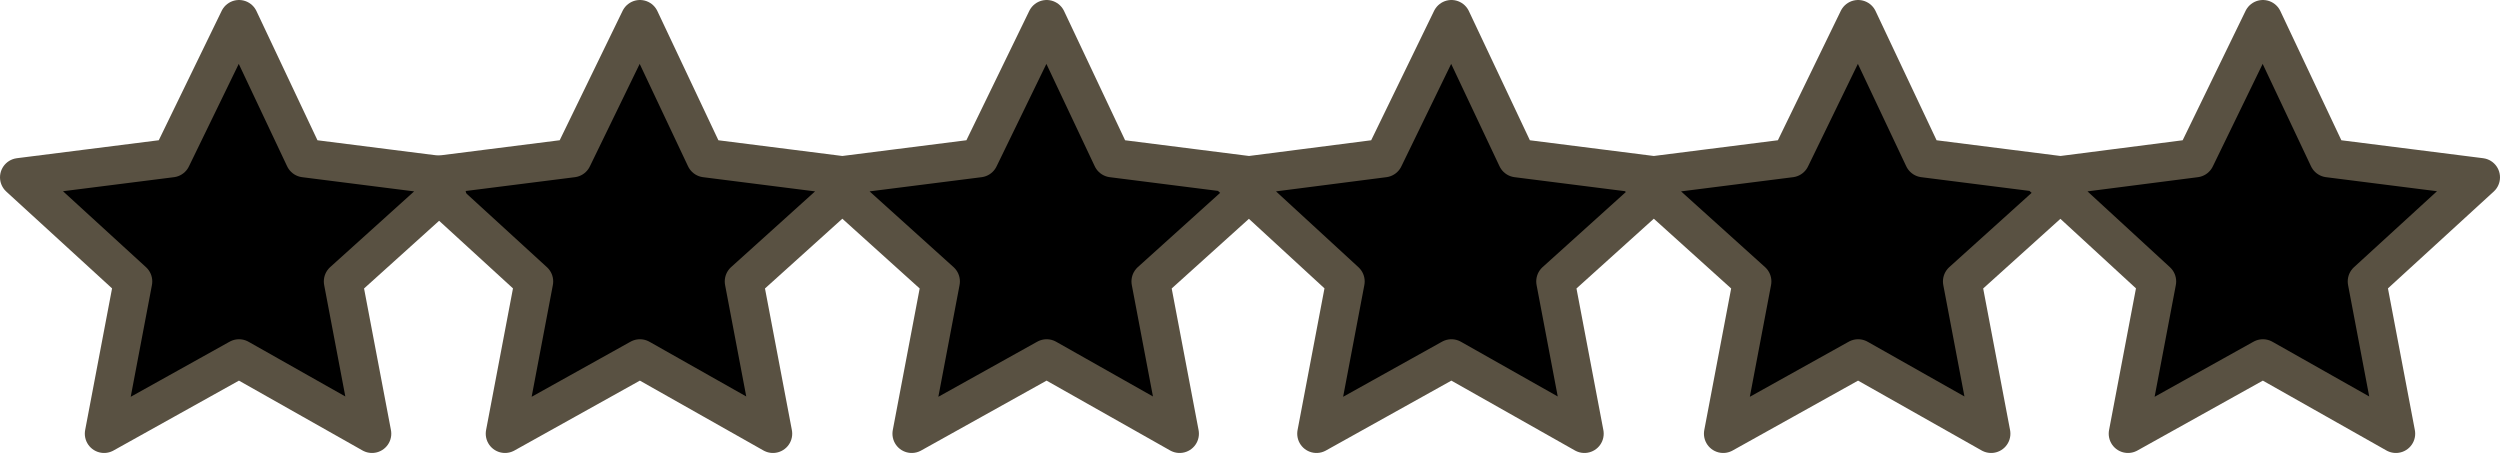 <?xml version="1.0" encoding="UTF-8" standalone="no"?>
<svg xmlns:xlink="http://www.w3.org/1999/xlink" height="11.75px" width="64.85px" xmlns="http://www.w3.org/2000/svg">
  <g transform="matrix(1.0, 0.0, 0.0, 1.0, -106.35, -24.3)">
    <path d="M138.75 28.85 L142.25 28.4 144.0 24.8 145.7 28.4 149.25 28.85 152.8 28.4 154.55 24.8 156.25 28.4 159.8 28.85 163.3 28.4 165.05 24.8 166.75 28.4 170.7 28.9 167.75 31.6 168.5 35.55 165.05 33.6 161.55 35.55 162.3 31.6 159.8 29.3 157.25 31.6 158.0 35.55 154.55 33.6 151.05 35.55 151.8 31.6 149.25 29.3 146.7 31.6 147.45 35.55 144.0 33.6 140.5 35.55 141.25 31.6 138.75 29.3 136.2 31.6 136.95 35.55 133.5 33.6 130.0 35.55 130.75 31.6 128.2 29.3 125.65 31.6 126.4 35.55 122.95 33.6 119.45 35.55 120.2 31.6 117.25 28.9 121.2 28.4 122.95 24.8 124.65 28.4 128.2 28.85 131.75 28.4 133.5 24.8 135.2 28.4 138.75 28.85 138.3 28.9 138.75 29.3 138.3 28.9 138.75 28.85 M149.25 28.85 L148.85 28.9 149.25 29.3 148.85 28.9 149.25 28.85 M159.8 28.85 L159.35 28.9 159.8 29.3 159.35 28.9 159.8 28.85" fill="#000000" fill-rule="evenodd" stroke="none"/>
    <path d="M138.75 28.85 L142.25 28.4 144.0 24.8 145.7 28.4 149.25 28.85 152.8 28.4 154.55 24.8 156.25 28.4 159.8 28.85 163.3 28.4 165.05 24.8 166.75 28.4 170.7 28.9 167.75 31.6 168.5 35.55 165.05 33.6 161.55 35.55 162.3 31.6 159.8 29.3 157.25 31.6 158.0 35.55 154.55 33.6 151.05 35.55 151.8 31.6 149.25 29.3 146.7 31.6 147.45 35.55 144.0 33.6 140.5 35.55 141.25 31.6 138.75 29.3 136.2 31.6 136.95 35.55 133.5 33.6 130.0 35.55 130.75 31.6 128.2 29.3 125.65 31.6 126.4 35.55 122.95 33.6 119.45 35.55 120.2 31.6 117.25 28.9 121.2 28.4 122.95 24.8 124.65 28.4 128.2 28.85 131.75 28.4 133.5 24.8 135.2 28.4 138.75 28.85 138.3 28.9 138.75 29.3 M159.8 29.3 L159.35 28.9 159.8 28.85 M149.25 29.3 L148.85 28.9 149.25 28.85" fill="none" stroke="#595142" stroke-linecap="round" stroke-linejoin="round" stroke-width="1.0"/>
    <path d="M117.95 29.4 L117.8 29.3 115.25 31.6 116.0 35.55 112.55 33.6 109.05 35.55 109.8 31.6 106.85 28.9 110.8 28.4 112.55 24.8 114.25 28.4 117.8 28.85 117.95 28.85 117.95 29.4" fill="#000000" fill-rule="evenodd" stroke="none"/>
    <path d="M117.95 29.4 L117.8 29.3 115.25 31.6 116.0 35.55 112.55 33.6 109.05 35.55 109.8 31.6 106.85 28.9 110.8 28.4 112.55 24.8 114.25 28.4 117.8 28.85 117.95 28.85" fill="none" stroke="#595142" stroke-linecap="round" stroke-linejoin="round" stroke-width="1.0"/>
  </g>
</svg>
